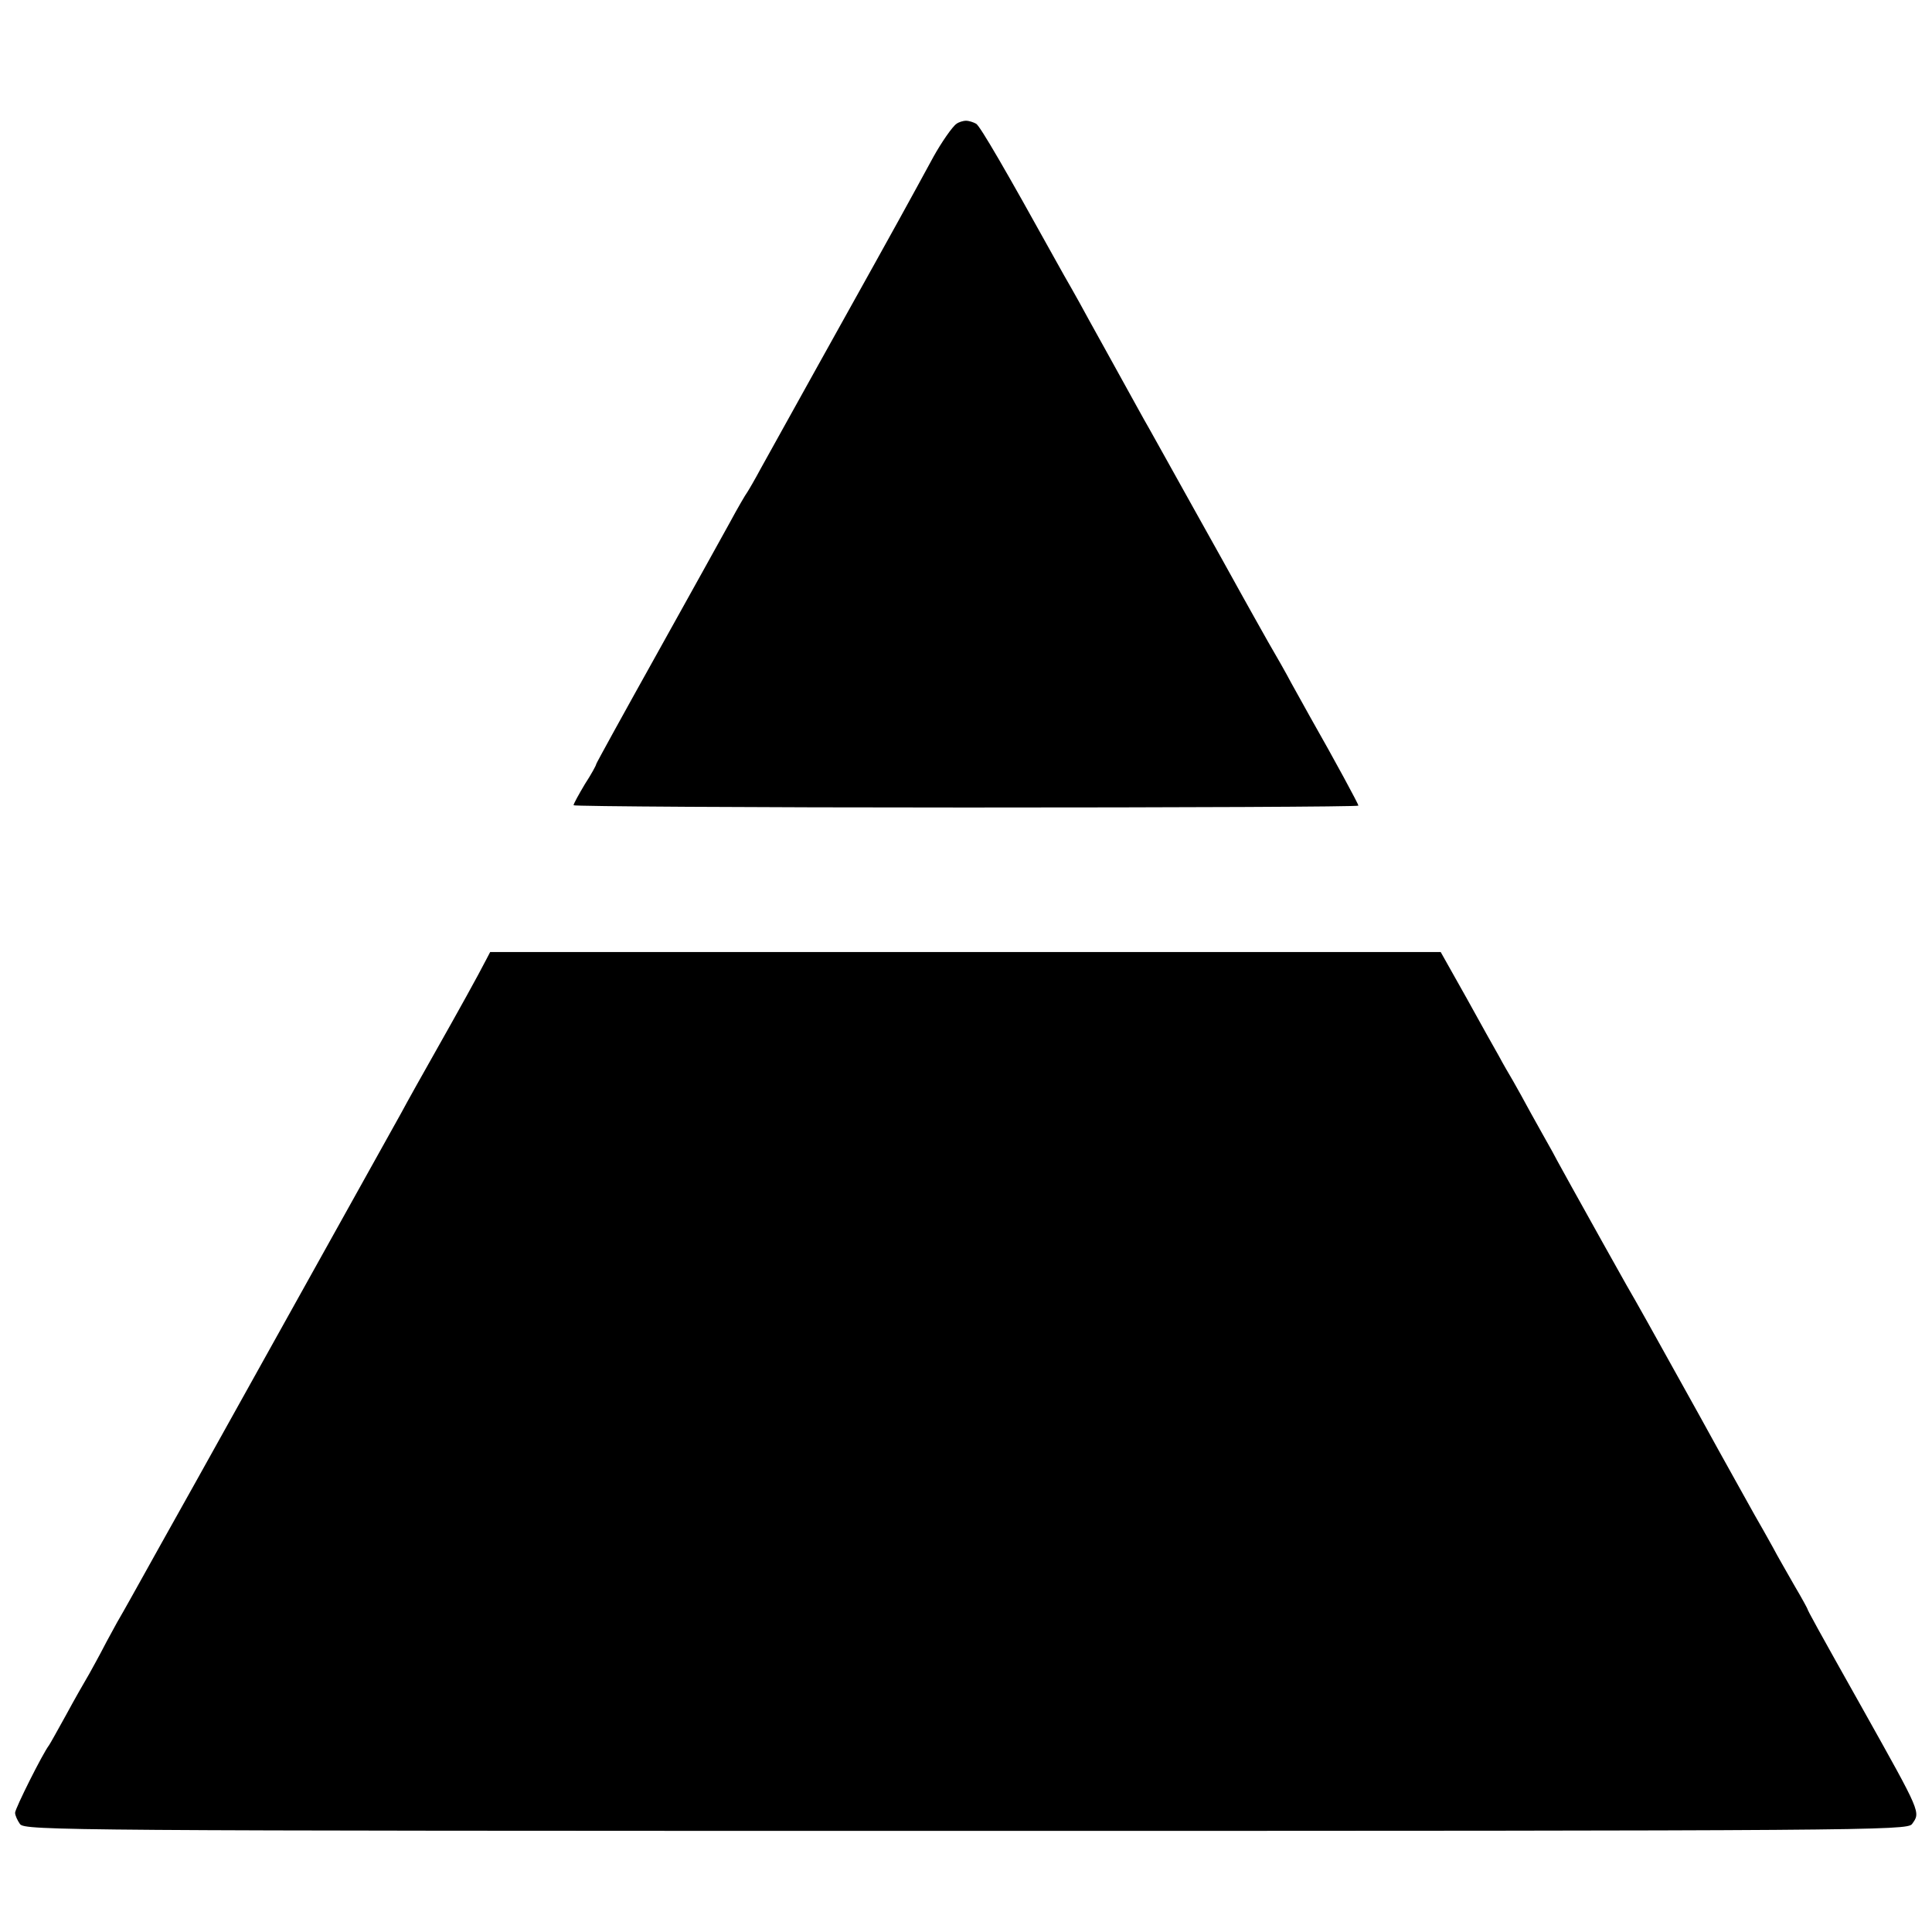 <?xml version="1.0" standalone="no"?>
<!DOCTYPE svg PUBLIC "-//W3C//DTD SVG 20010904//EN"
 "http://www.w3.org/TR/2001/REC-SVG-20010904/DTD/svg10.dtd">
<svg version="1.0" xmlns="http://www.w3.org/2000/svg"
 width="512pt" height="512pt" viewBox="0 0 512 512"
 preserveAspectRatio="xMidYMid meet">
<g transform="translate(0,512) scale(0.1,-0.1)"
fill="#000000" stroke="none">
<path d="M2535 4792 c-11 -7 -41 -51 -61 -87 -58 -107 -136 -248 -154 -280
-38 -68 -271 -487 -303 -545 -16 -30 -33 -59 -37 -65 -4 -5 -25 -41 -46 -80
-21 -38 -109 -197 -196 -353 -87 -156 -158 -285 -158 -287 0 -3 -13 -27 -30
-53 -16 -27 -30 -52 -30 -56 0 -3 468 -6 1040 -6 572 0 1040 2 1040 5 0 4 -62
119 -128 235 -14 25 -36 65 -50 90 -13 25 -41 74 -62 110 -20 36 -52 92 -70
125 -18 33 -76 137 -128 230 -52 94 -105 188 -117 210 -13 22 -46 83 -75 135
-29 52 -66 120 -83 150 -16 30 -38 69 -47 85 -10 17 -29 51 -44 78 -129 233
-198 352 -209 359 -7 4 -19 8 -27 8 -8 0 -20 -4 -25 -8z"/>
<path d="M1288 2576 c-21 -41 -72 -133 -133 -241 -34 -60 -76 -135 -92 -165
-63 -113 -425 -763 -543 -975 -68 -121 -134 -240 -148 -265 -14 -25 -41 -74
-62 -110 -20 -36 -39 -72 -43 -80 -4 -8 -18 -33 -30 -55 -13 -22 -41 -71 -62
-110 -21 -38 -41 -74 -45 -80 -17 -22 -90 -168 -90 -179 0 -7 6 -20 13 -30 13
-17 116 -18 2507 -18 2387 0 2494 1 2507 18 23 32 25 27 -130 304 -122 217
-147 263 -147 266 0 1 -15 29 -34 61 -18 32 -45 78 -58 103 -14 25 -35 63 -48
85 -12 22 -79 141 -147 265 -140 252 -160 288 -193 345 -23 41 -97 173 -144
258 -14 26 -38 68 -52 95 -15 26 -40 72 -57 102 -16 30 -38 69 -47 85 -10 17
-27 46 -37 65 -11 19 -50 89 -87 156 l-68 121 -1259 0 -1260 0 -11 -21z"/>
</g>
</svg>
